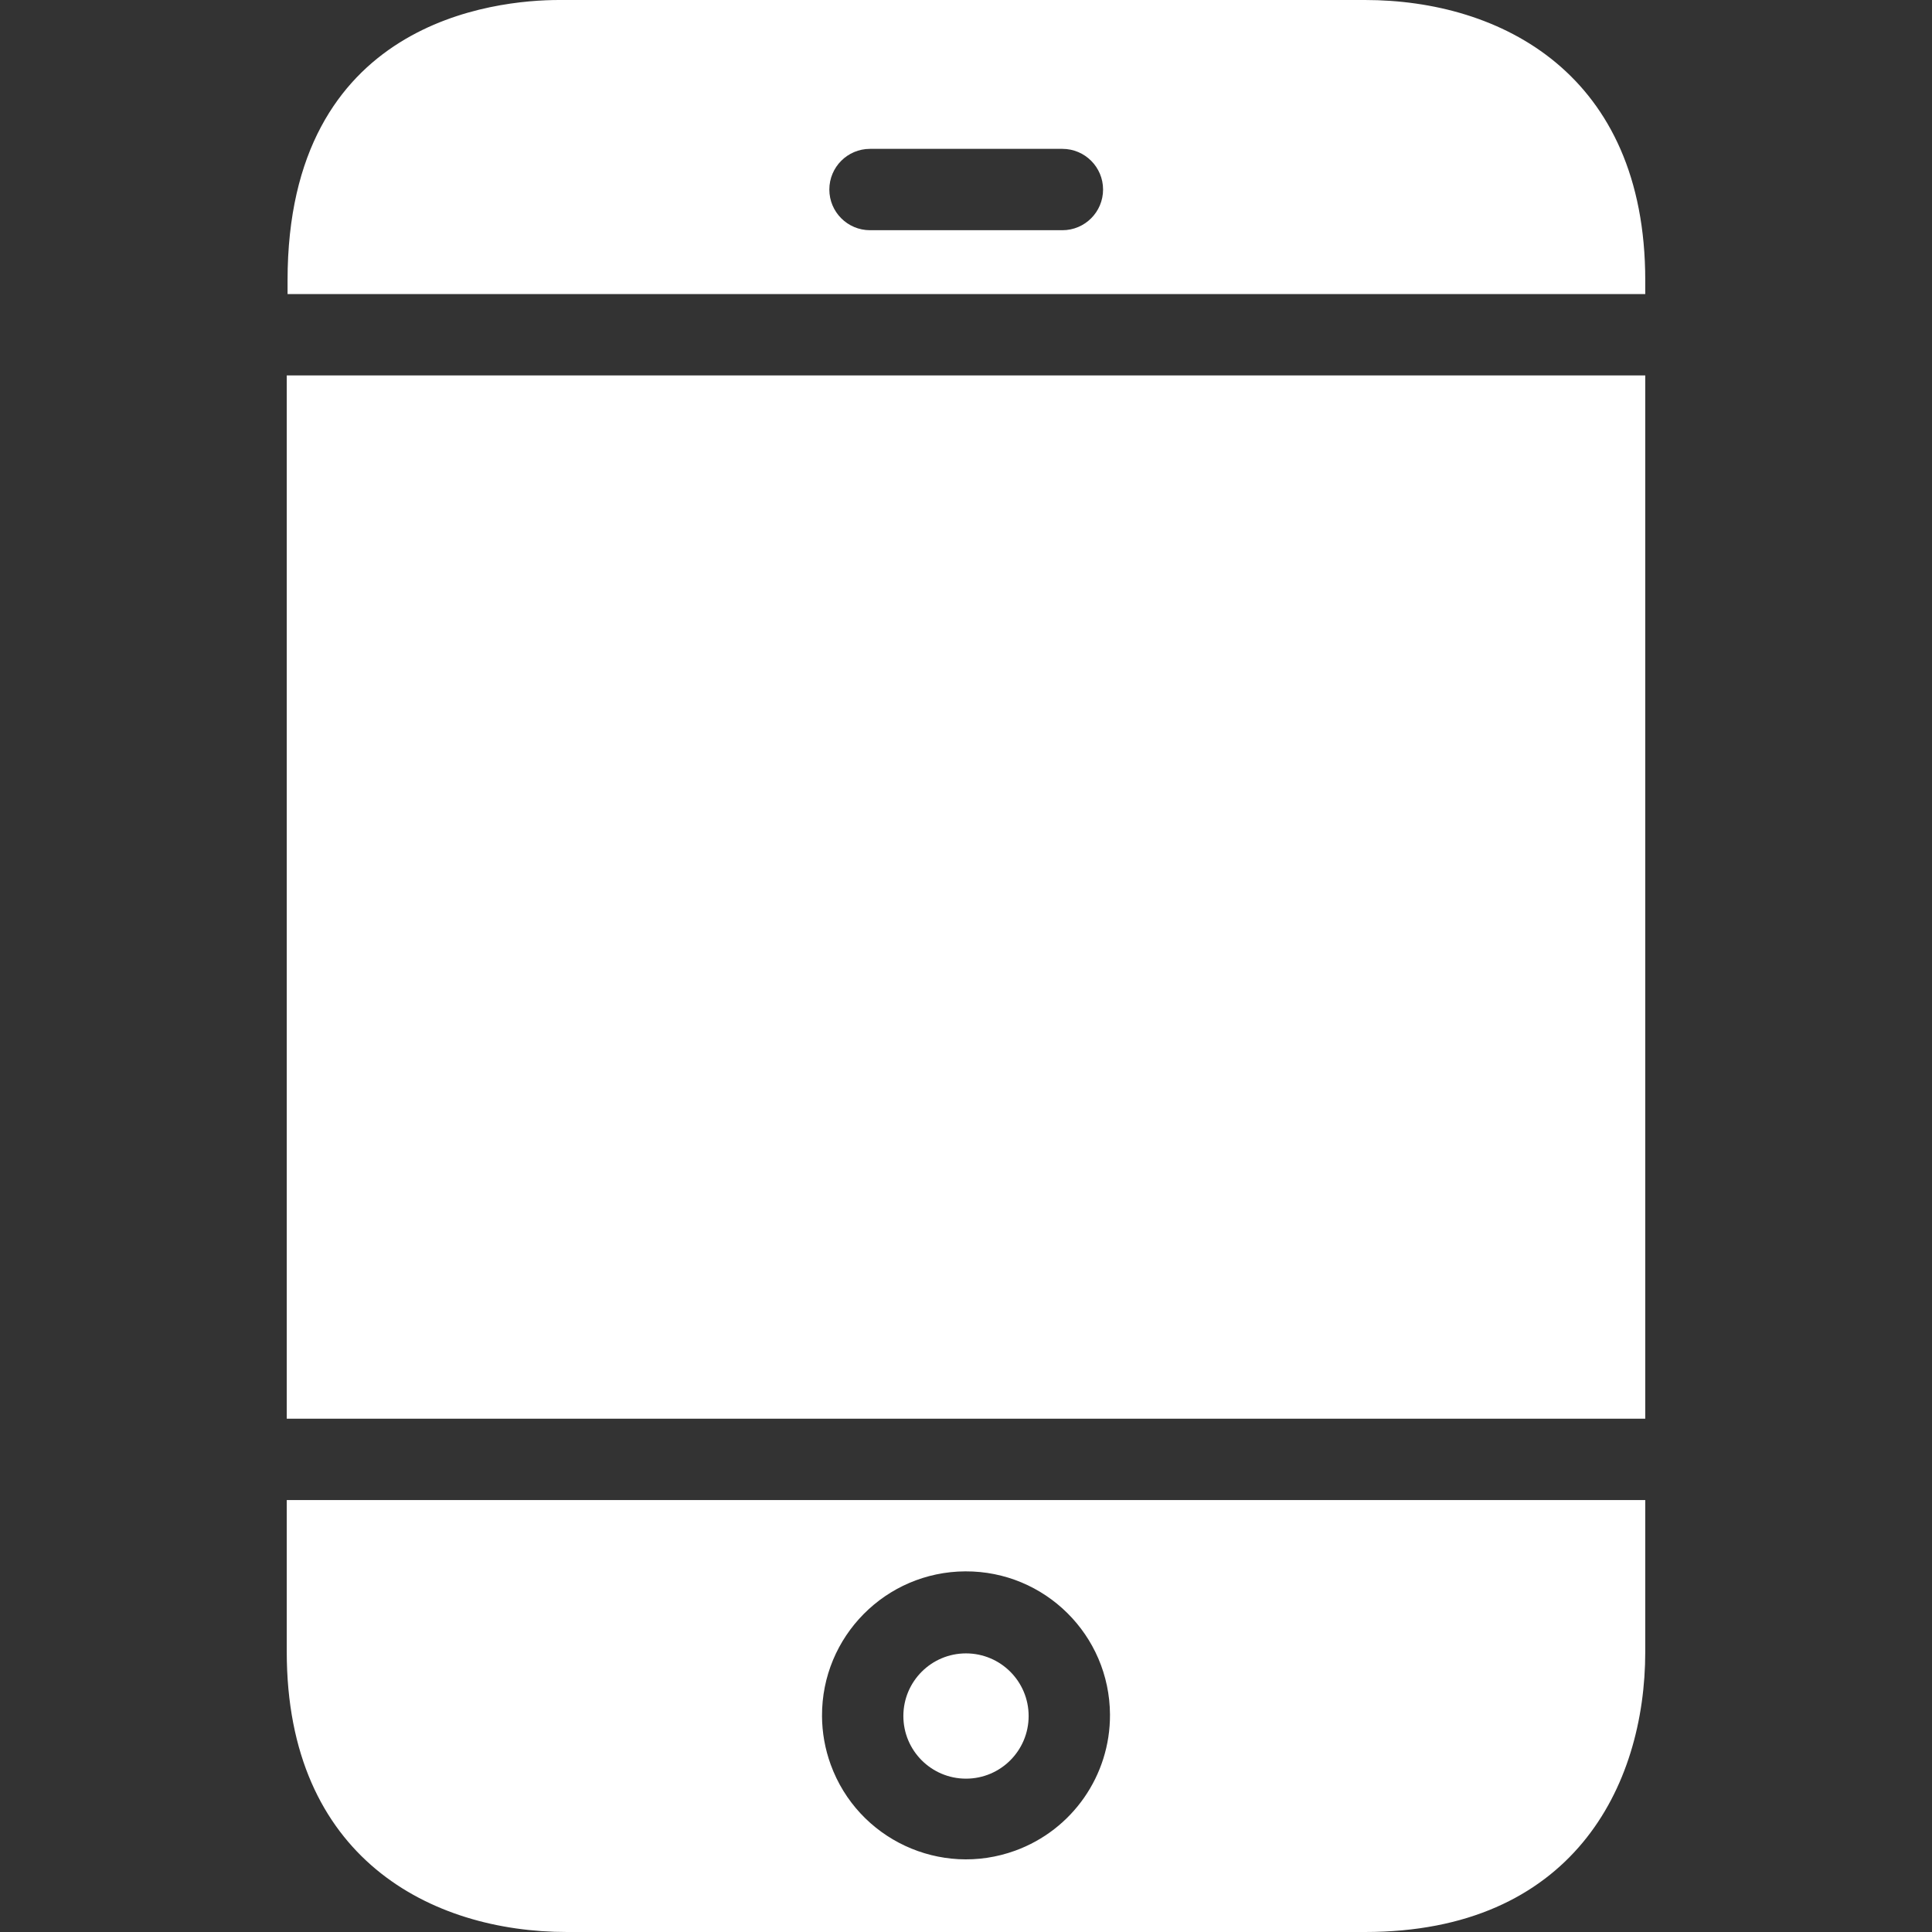 <?xml version="1.0" encoding="iso-8859-1"?>
<!-- Generator: Adobe Illustrator 19.0.0, SVG Export Plug-In . SVG Version: 6.00 Build 0)  -->
<svg xmlns="http://www.w3.org/2000/svg" xmlns:xlink="http://www.w3.org/1999/xlink" version="1.1" id="Capa_1" x="0px" y="0px" viewBox="0 0 380 380" style="enable-background:new 0 0 380 380;" xml:space="preserve" width="512px" height="512px">
<rect x="0" y="0" width="380" height="380" fill="#333333" stroke="none"/>
<g>
	<g>
		<path d="M72.4,295.04h-16v29.84c0,40.64,28.48,55.12,55.12,55.12h156.96c40.64,0,55.12-28.48,55.12-55.12v-29.84H72.4z     M199.68,364c-14.699,5.346-30.948-2.235-36.294-16.934c-1.113-3.06-1.69-6.29-1.706-9.546    c-0.074-15.641,12.545-28.38,28.186-28.454c15.641-0.074,28.38,12.545,28.454,28.185C218.376,349.209,210.917,359.913,199.68,364z    " fill="#FFFFFF"/>
	</g>
</g>
<g>
	<g>
		<circle cx="190" cy="337.52" r="12.32" fill="#FFFFFF"/>
	</g>
</g>
<g>
	<g>
		<polygon points="307.6,73.84 72.4,73.84 56.4,73.84 56.4,279.04 72.4,279.04 307.6,279.04 323.6,279.04 323.6,73.84   " fill="#FFFFFF"/>
	</g>
</g>
<g>
	<g>
		<path d="M268.48,0H110C97.44,0,56.56,4,56.56,55.12v2.72H323.6v-2.72C323.6,14.48,295.12,0,268.48,0z M208.96,45.28h-0.08h-37.76    c-4.418,0-8-3.582-8-8c0-4.418,3.582-8,8-8h37.84c4.418,0,8,3.582,8,8C216.96,41.698,213.378,45.28,208.96,45.28z" fill="#FFFFFF"/>
	</g>
</g>
<g>
</g>
<g>
</g>
<g>
</g>
<g>
</g>
<g>
</g>
<g>
</g>
<g>
</g>
<g>
</g>
<g>
</g>
<g>
</g>
<g>
</g>
<g>
</g>
<g>
</g>
<g>
</g>
<g>
</g>
</svg>
